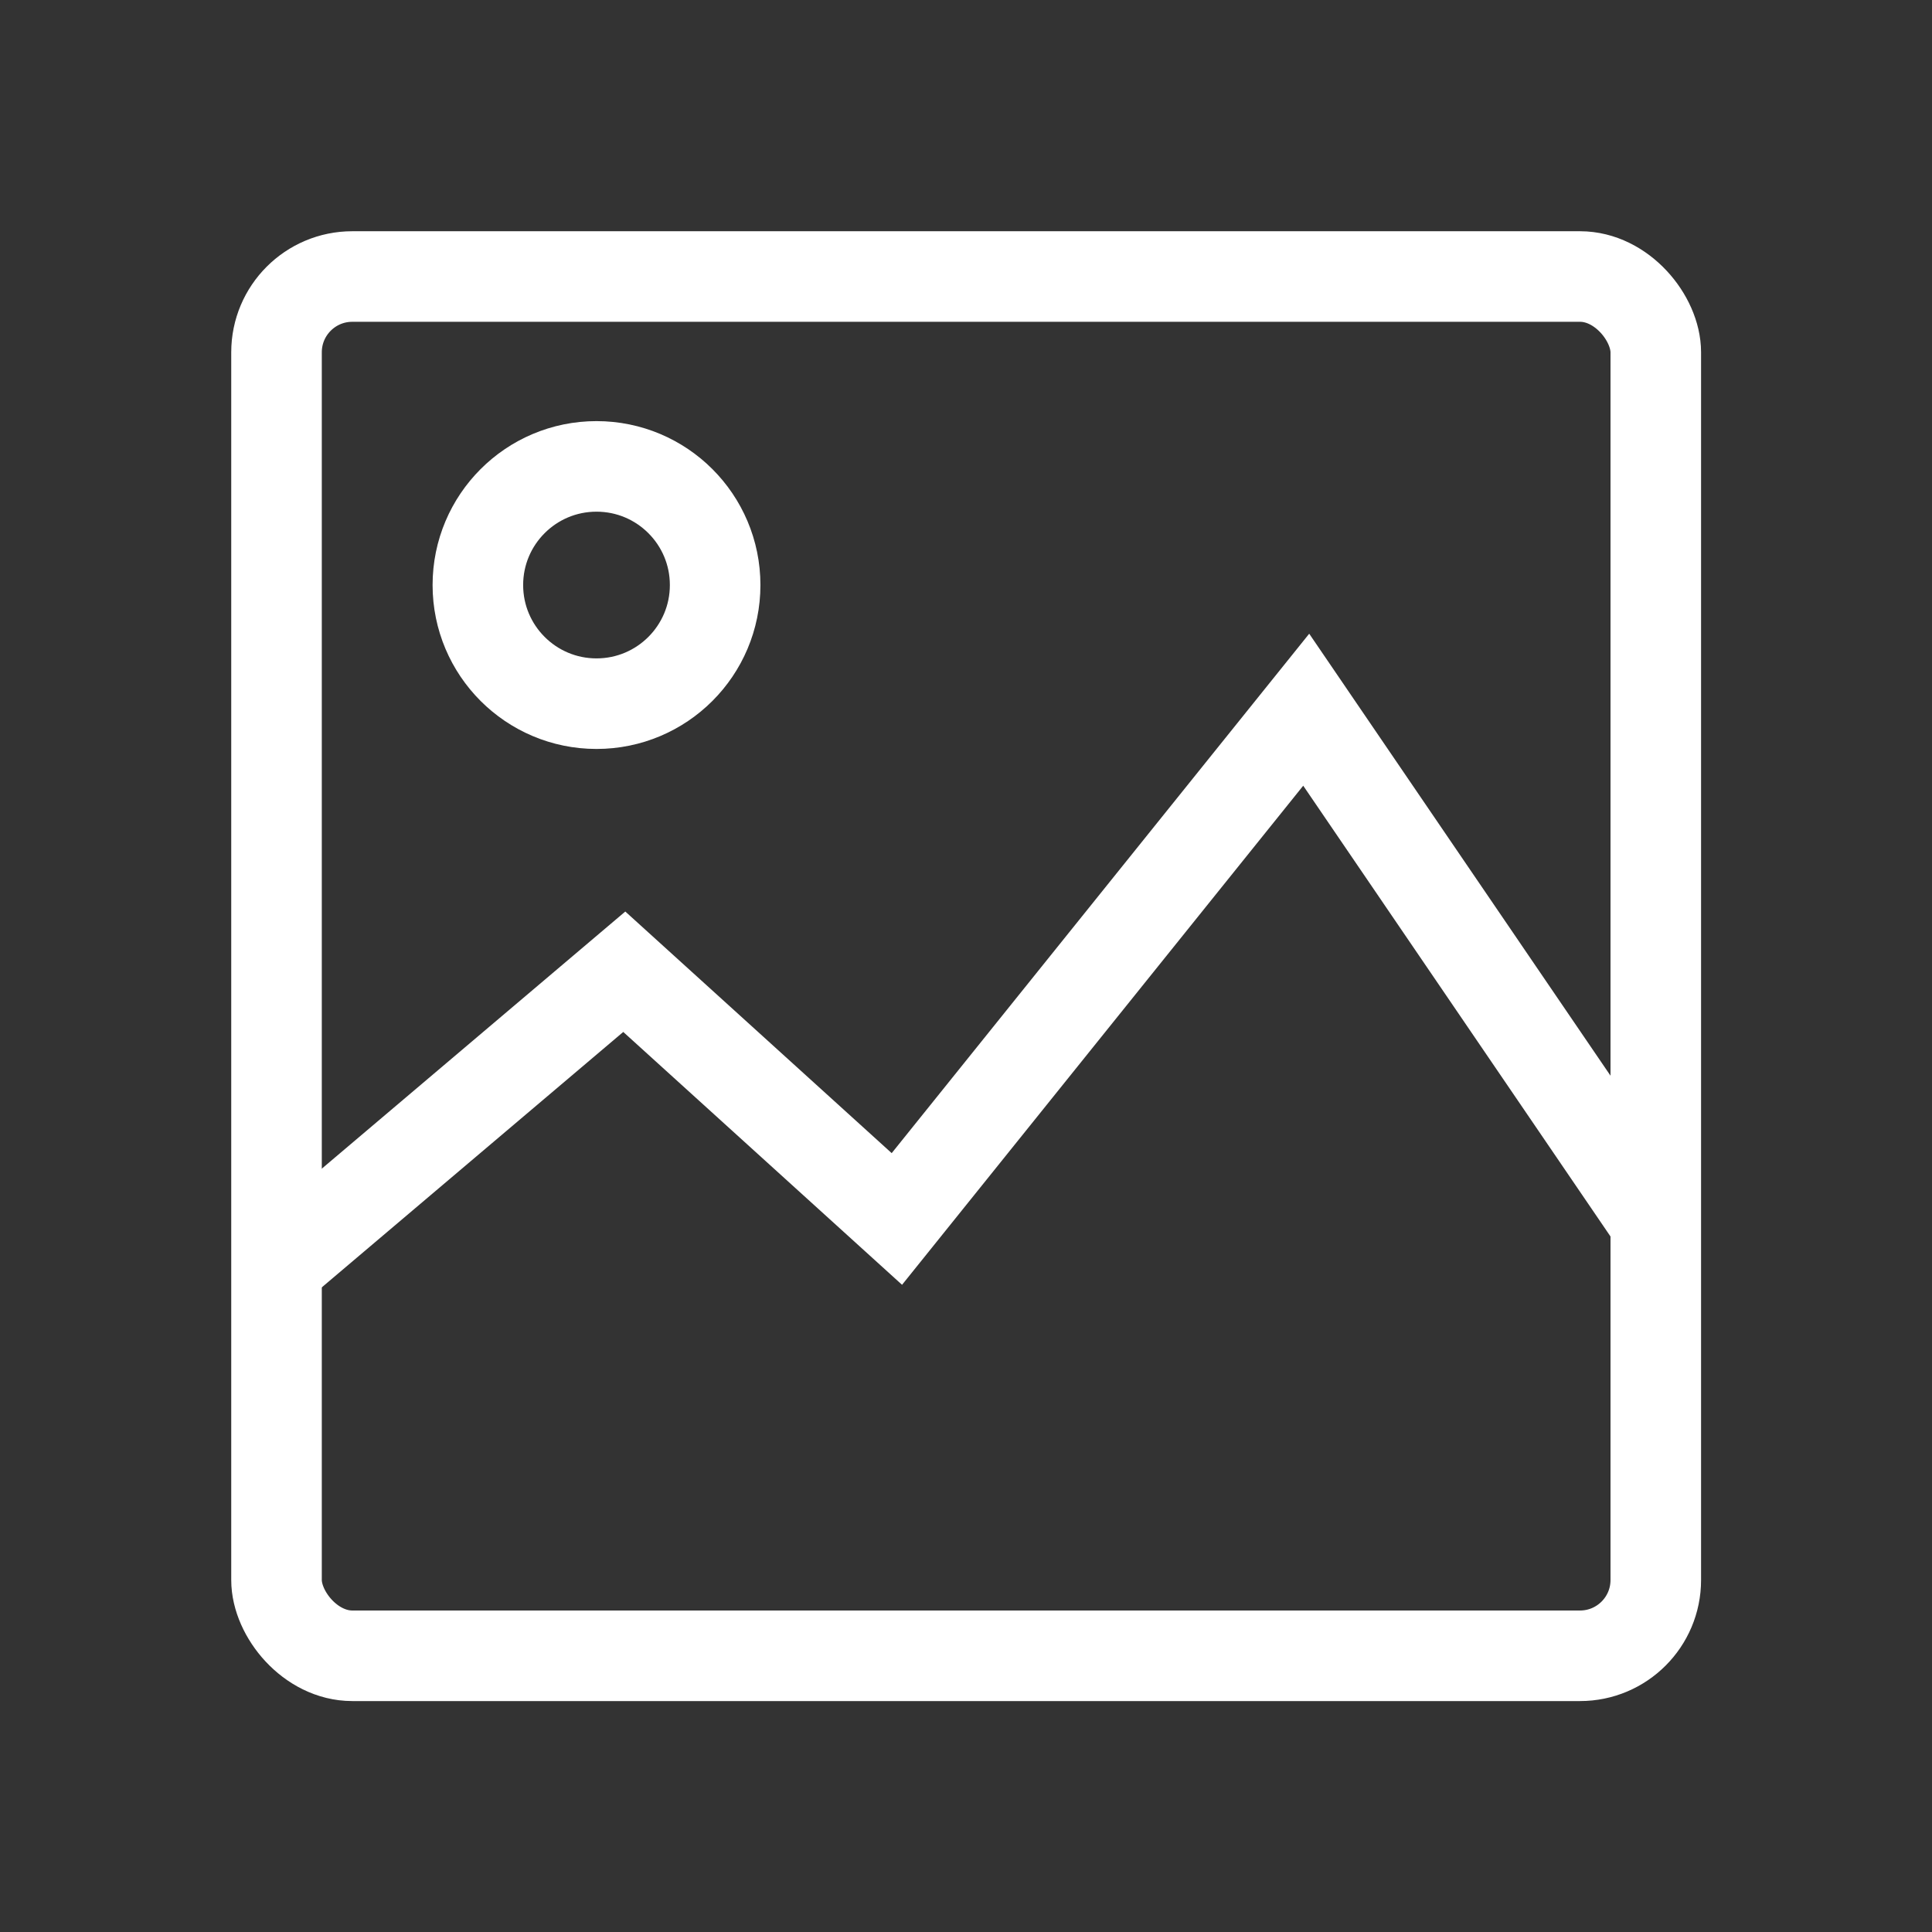 <!DOCTYPE svg PUBLIC "-//W3C//DTD SVG 1.1//EN" "http://www.w3.org/Graphics/SVG/1.1/DTD/svg11.dtd">

<!-- Uploaded to: SVG Repo, www.svgrepo.com, Transformed by: SVG Repo Mixer Tools -->
<svg width="800px" height="800px" viewBox="0 0 64 64" xmlns="http://www.w3.org/2000/svg"
        stroke-width="3" stroke="#ffffff" fill="none">

        <rect x="0" y="0" width="64" height="64" fill="#333333" stroke="none"/>

        <g id="SVGRepo_bgCarrier" stroke-width="0" />

        <g id="SVGRepo_tracerCarrier" stroke-linecap="round" stroke-linejoin="round" />

        <g id="SVGRepo_iconCarrier">

                <rect x="9.16" y="9.16" width="45.69" height="45.69" rx="2.51" />

                <polyline points="9.16 41.95 20.68 32.19 29.71 40.38 43.27 23.51 54.77 40.38" />

                <circle cx="19.76" cy="19.38" r="3.93" />

        </g>

</svg>